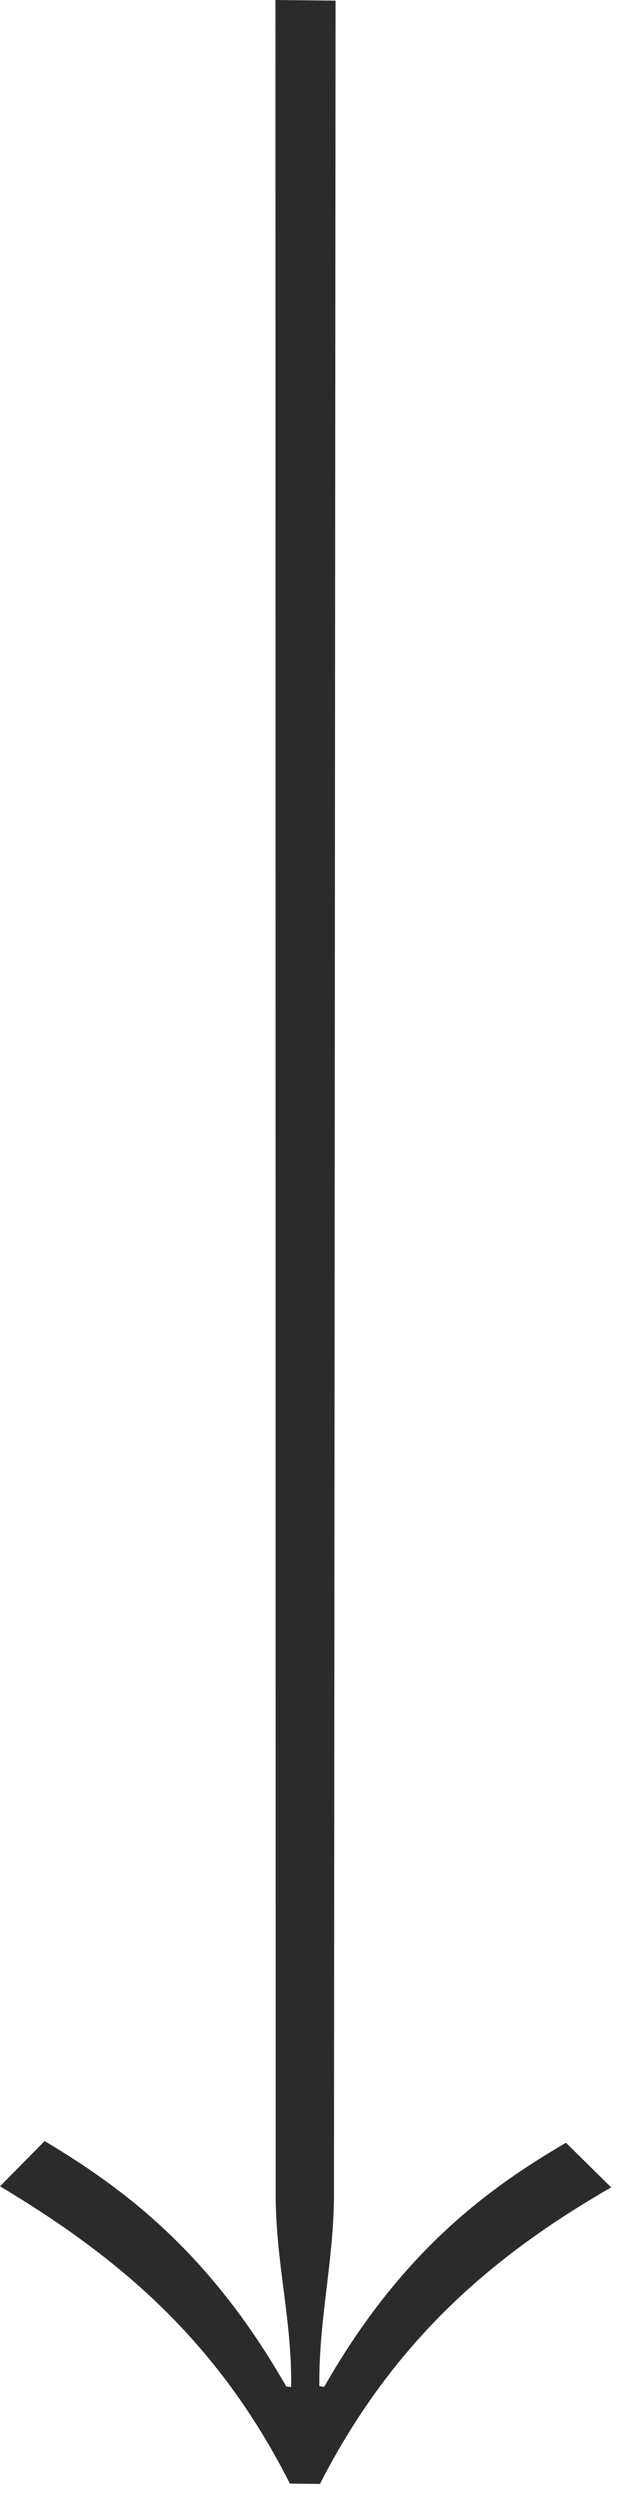 <svg width="20" height="80" viewBox="0 0 20 80" fill="none" xmlns="http://www.w3.org/2000/svg">
<path d="M10.738 0.02L10.687 70.353C10.658 72.481 10.2 74.24 10.219 76.358L10.375 76.377C12.844 72.044 15.623 70.024 18.111 68.568L19.558 69.996C15.797 72.162 12.6 74.872 10.238 79.486L9.276 79.476C6.936 74.841 3.73 72.197 0 69.961L1.429 68.514C3.896 69.992 6.674 72.013 9.16 76.367L9.316 76.386C9.345 74.259 8.85 72.539 8.822 70.372L8.814 0L10.738 0.02Z" fill="#2B2B2B"/>
</svg>
